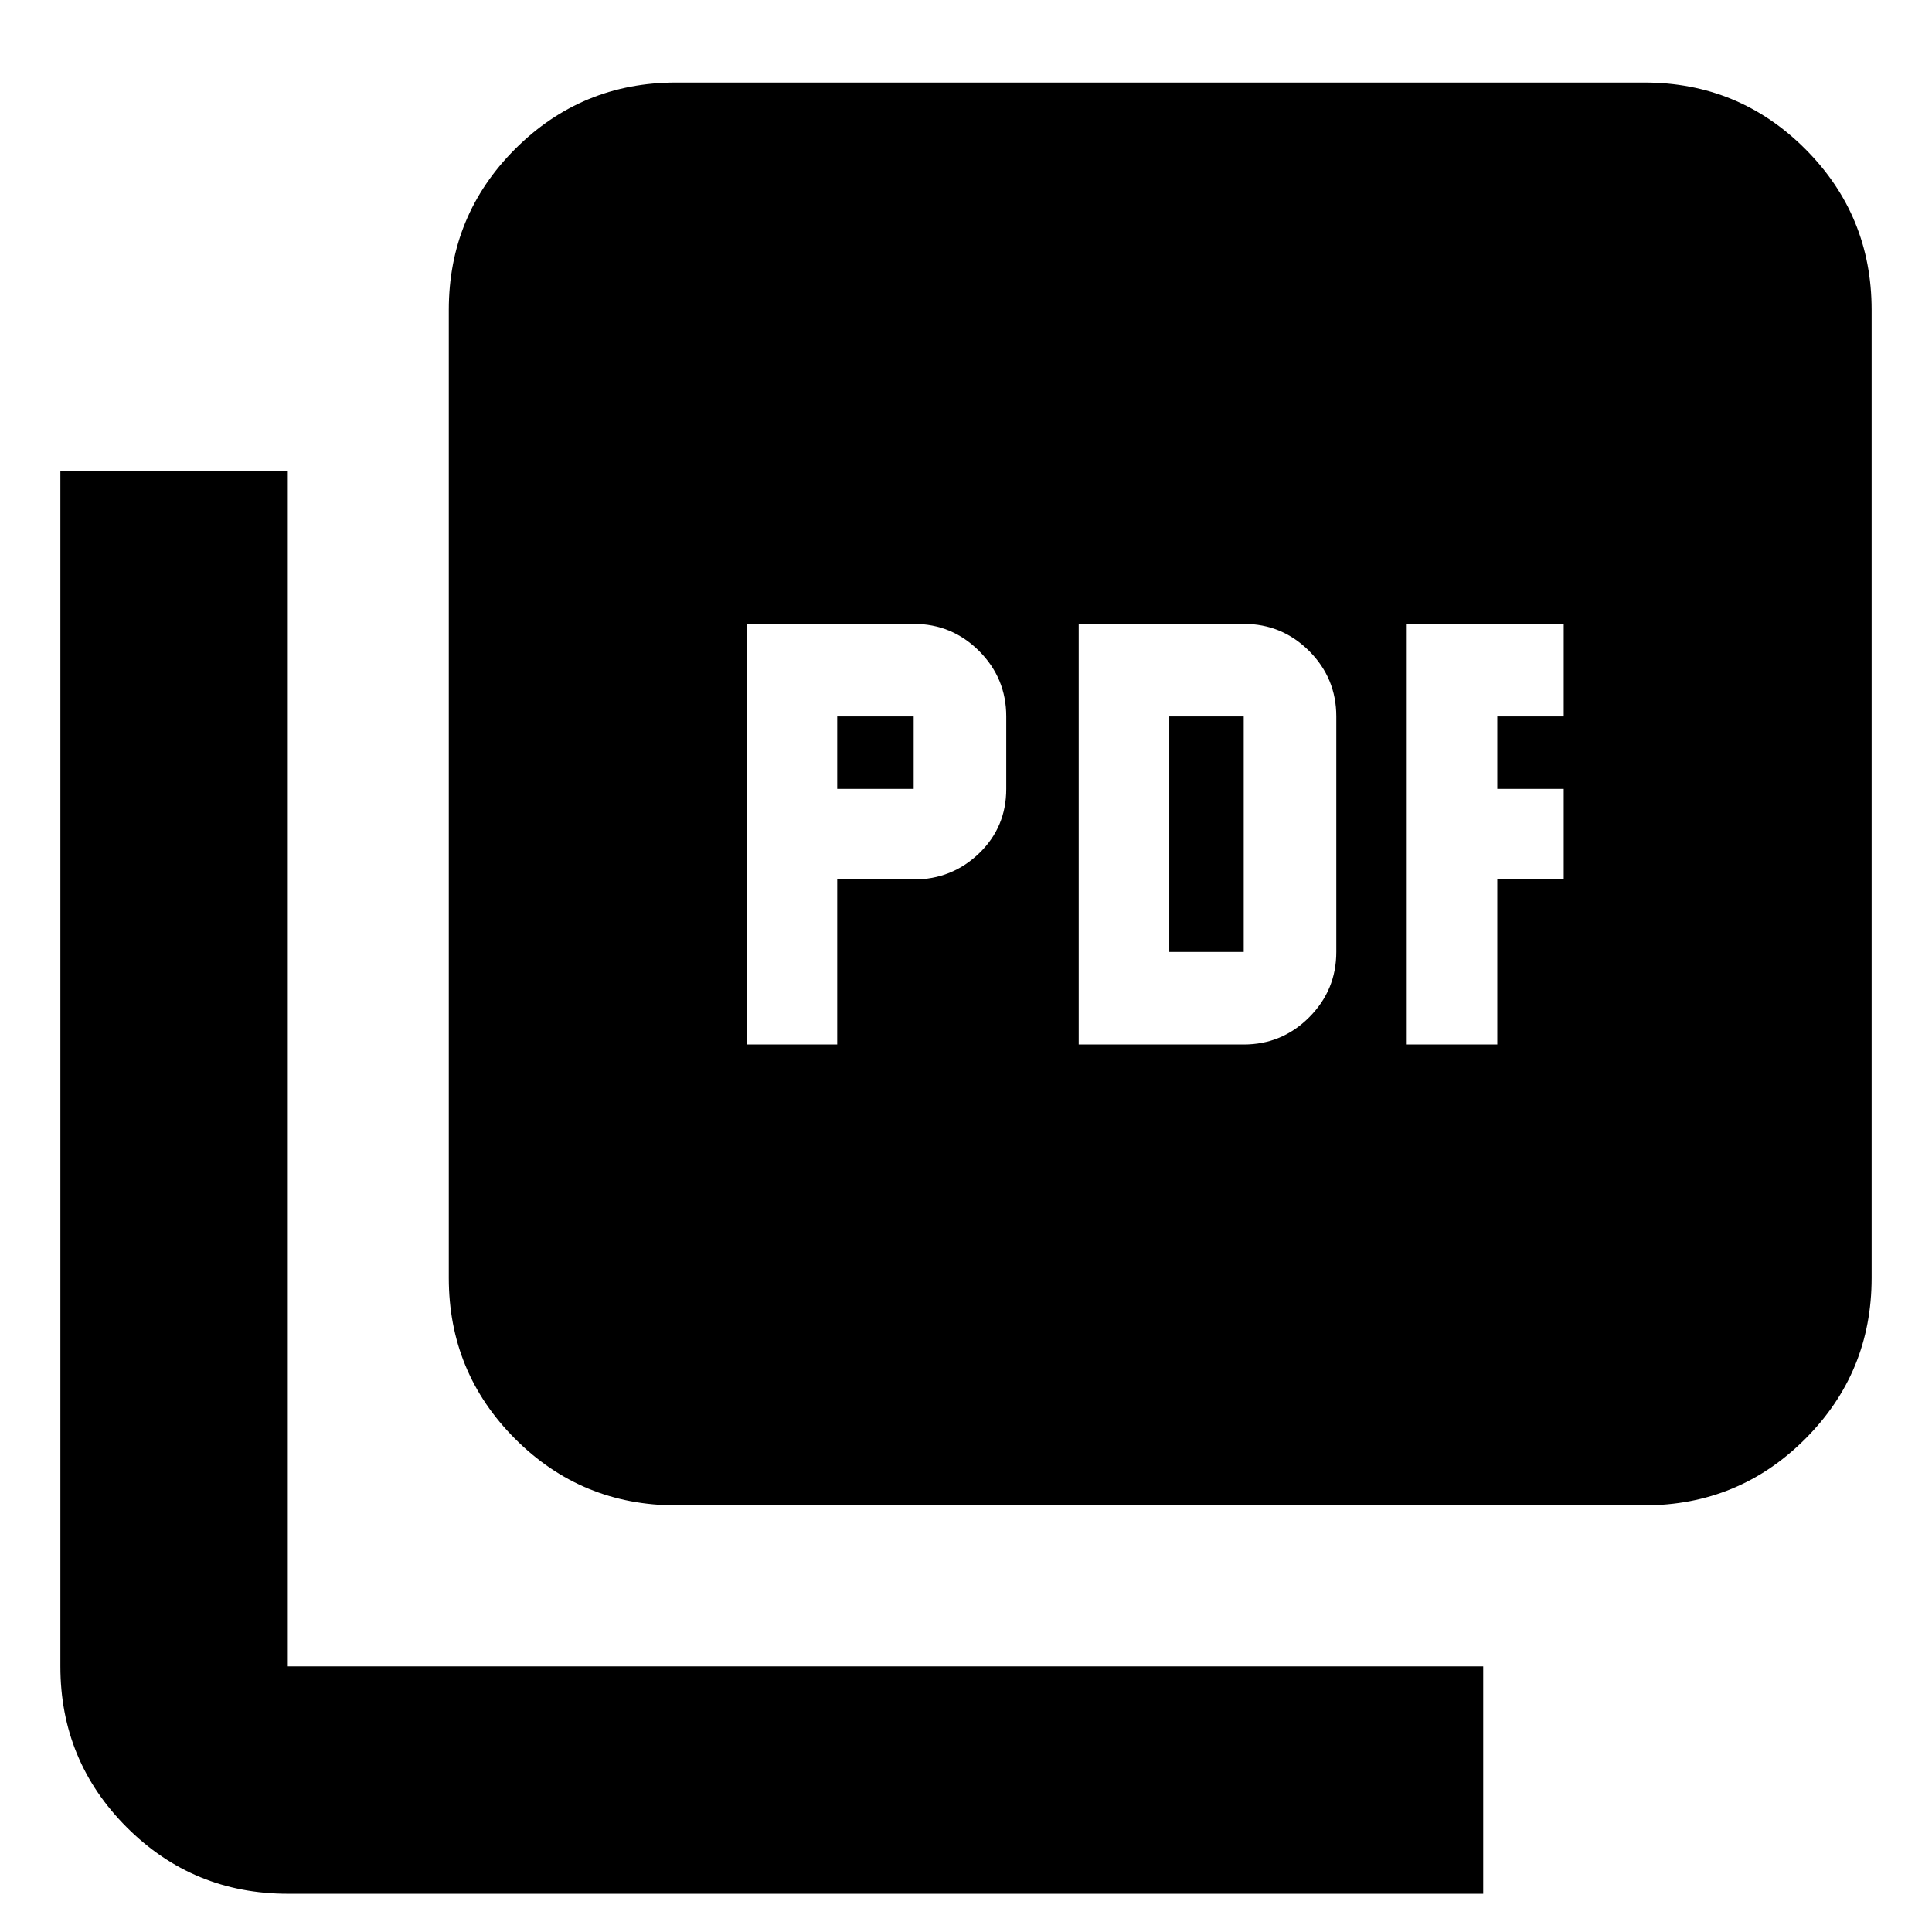 <svg xmlns="http://www.w3.org/2000/svg" height="24" width="24"><path d="M9.275 12.975H10.4v-2.05h.95q.475 0 .813-.325.337-.325.337-.8v-.9q0-.475-.337-.813-.338-.337-.813-.337H9.275ZM10.4 9.8v-.9h.95v.9Zm3 3.175h2.05q.475 0 .813-.338.337-.337.337-.812V8.9q0-.475-.337-.813-.338-.337-.813-.337H13.4Zm1.125-1.15V8.9h.925v2.925Zm2.95 1.15H18.6v-2.05h.825V9.8H18.6v-.9h.825V7.75h-1.95ZM8.4 18.7q-1.175 0-2-.825t-.825-2V3.85q0-1.175.825-2t2-.825h12.025q1.175 0 2 .825t.825 2v12.025q0 1.175-.825 2t-2 .825Zm-4.825 4.825q-1.175 0-2-.825t-.825-2V5.85h2.825V20.7h14.85v2.825Z"/></svg>
